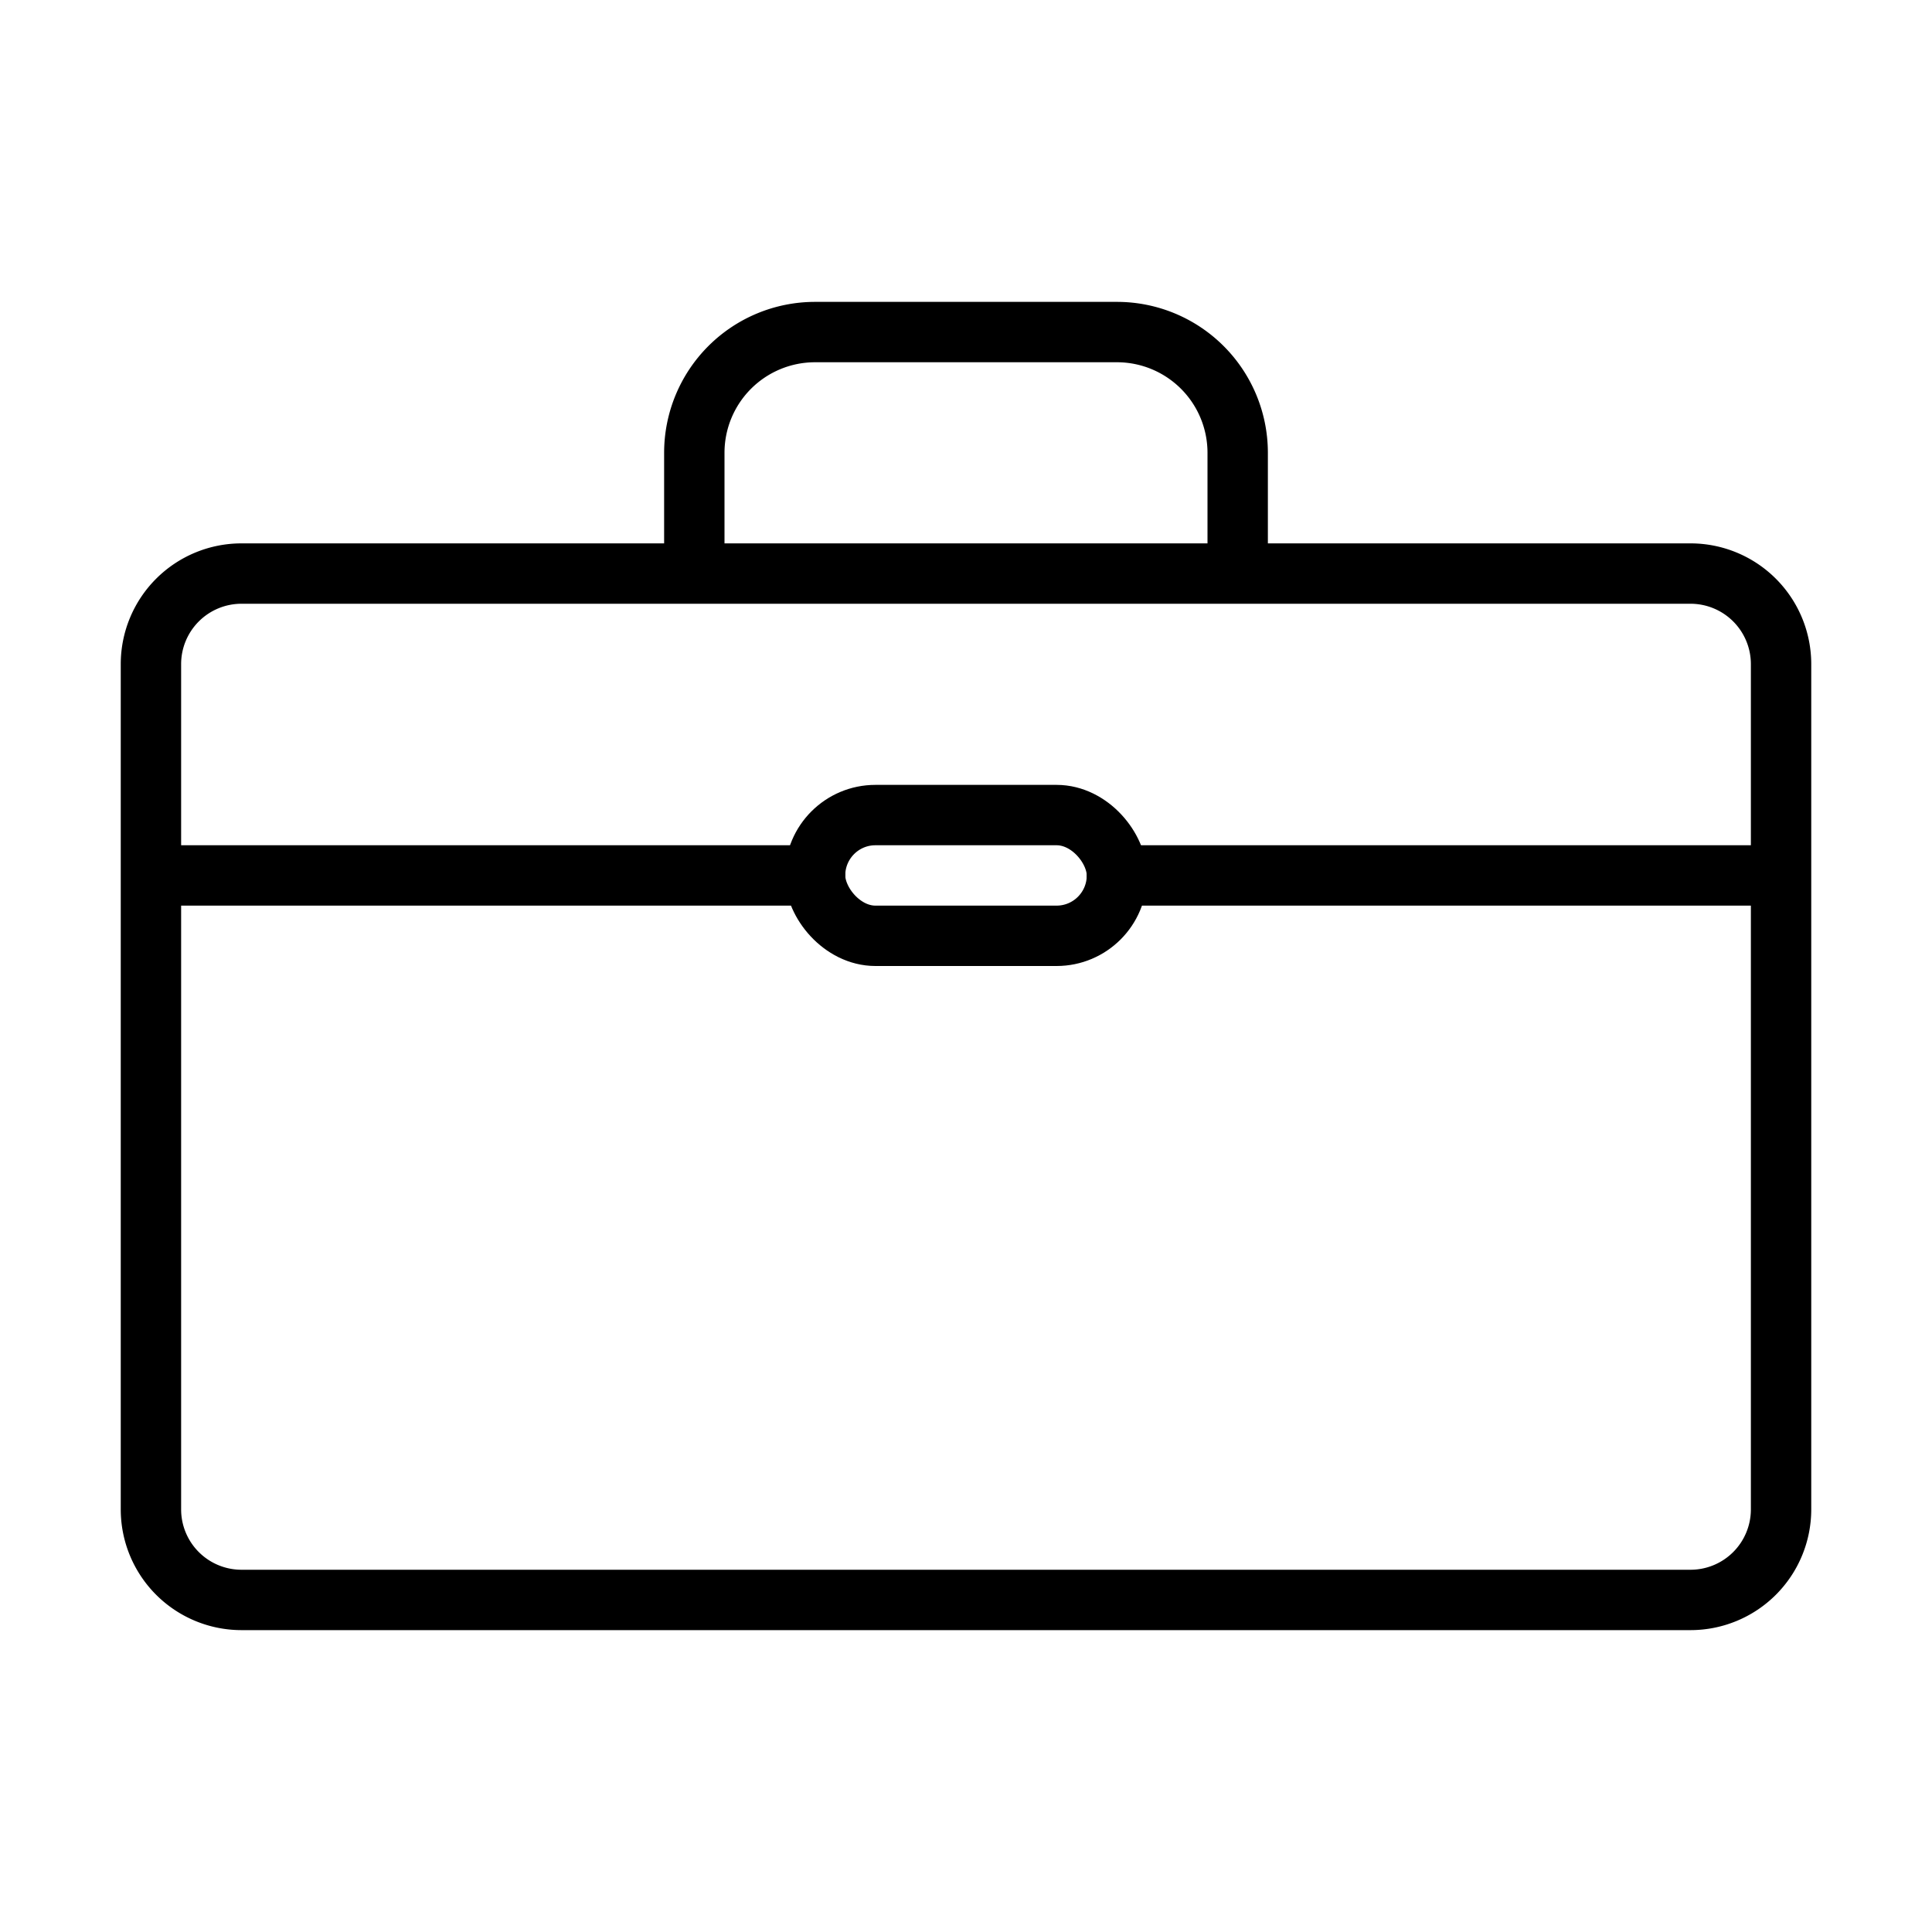 <svg xmlns="http://www.w3.org/2000/svg" fill="none" viewBox="0 0 32 32" width="1em" height="1em"><path stroke="currentColor" stroke-linecap="round" d="M29.5 11v14a1.5 1.5 0 0 1-1.5 1.5H4A1.5 1.5 0 0 1 2.5 25V11A1.5 1.5 0 0 1 4 9.5h24a1.5 1.5 0 0 1 1.5 1.5Zm-9-1.5v-2a2 2 0 0 0-2-2h-5a2 2 0 0 0-2 2v2m-9 5h11m5 0h11"/><rect width="5" height="2" x="13.5" y="13.5" stroke="currentColor" stroke-linecap="round" rx="1"/></svg>
